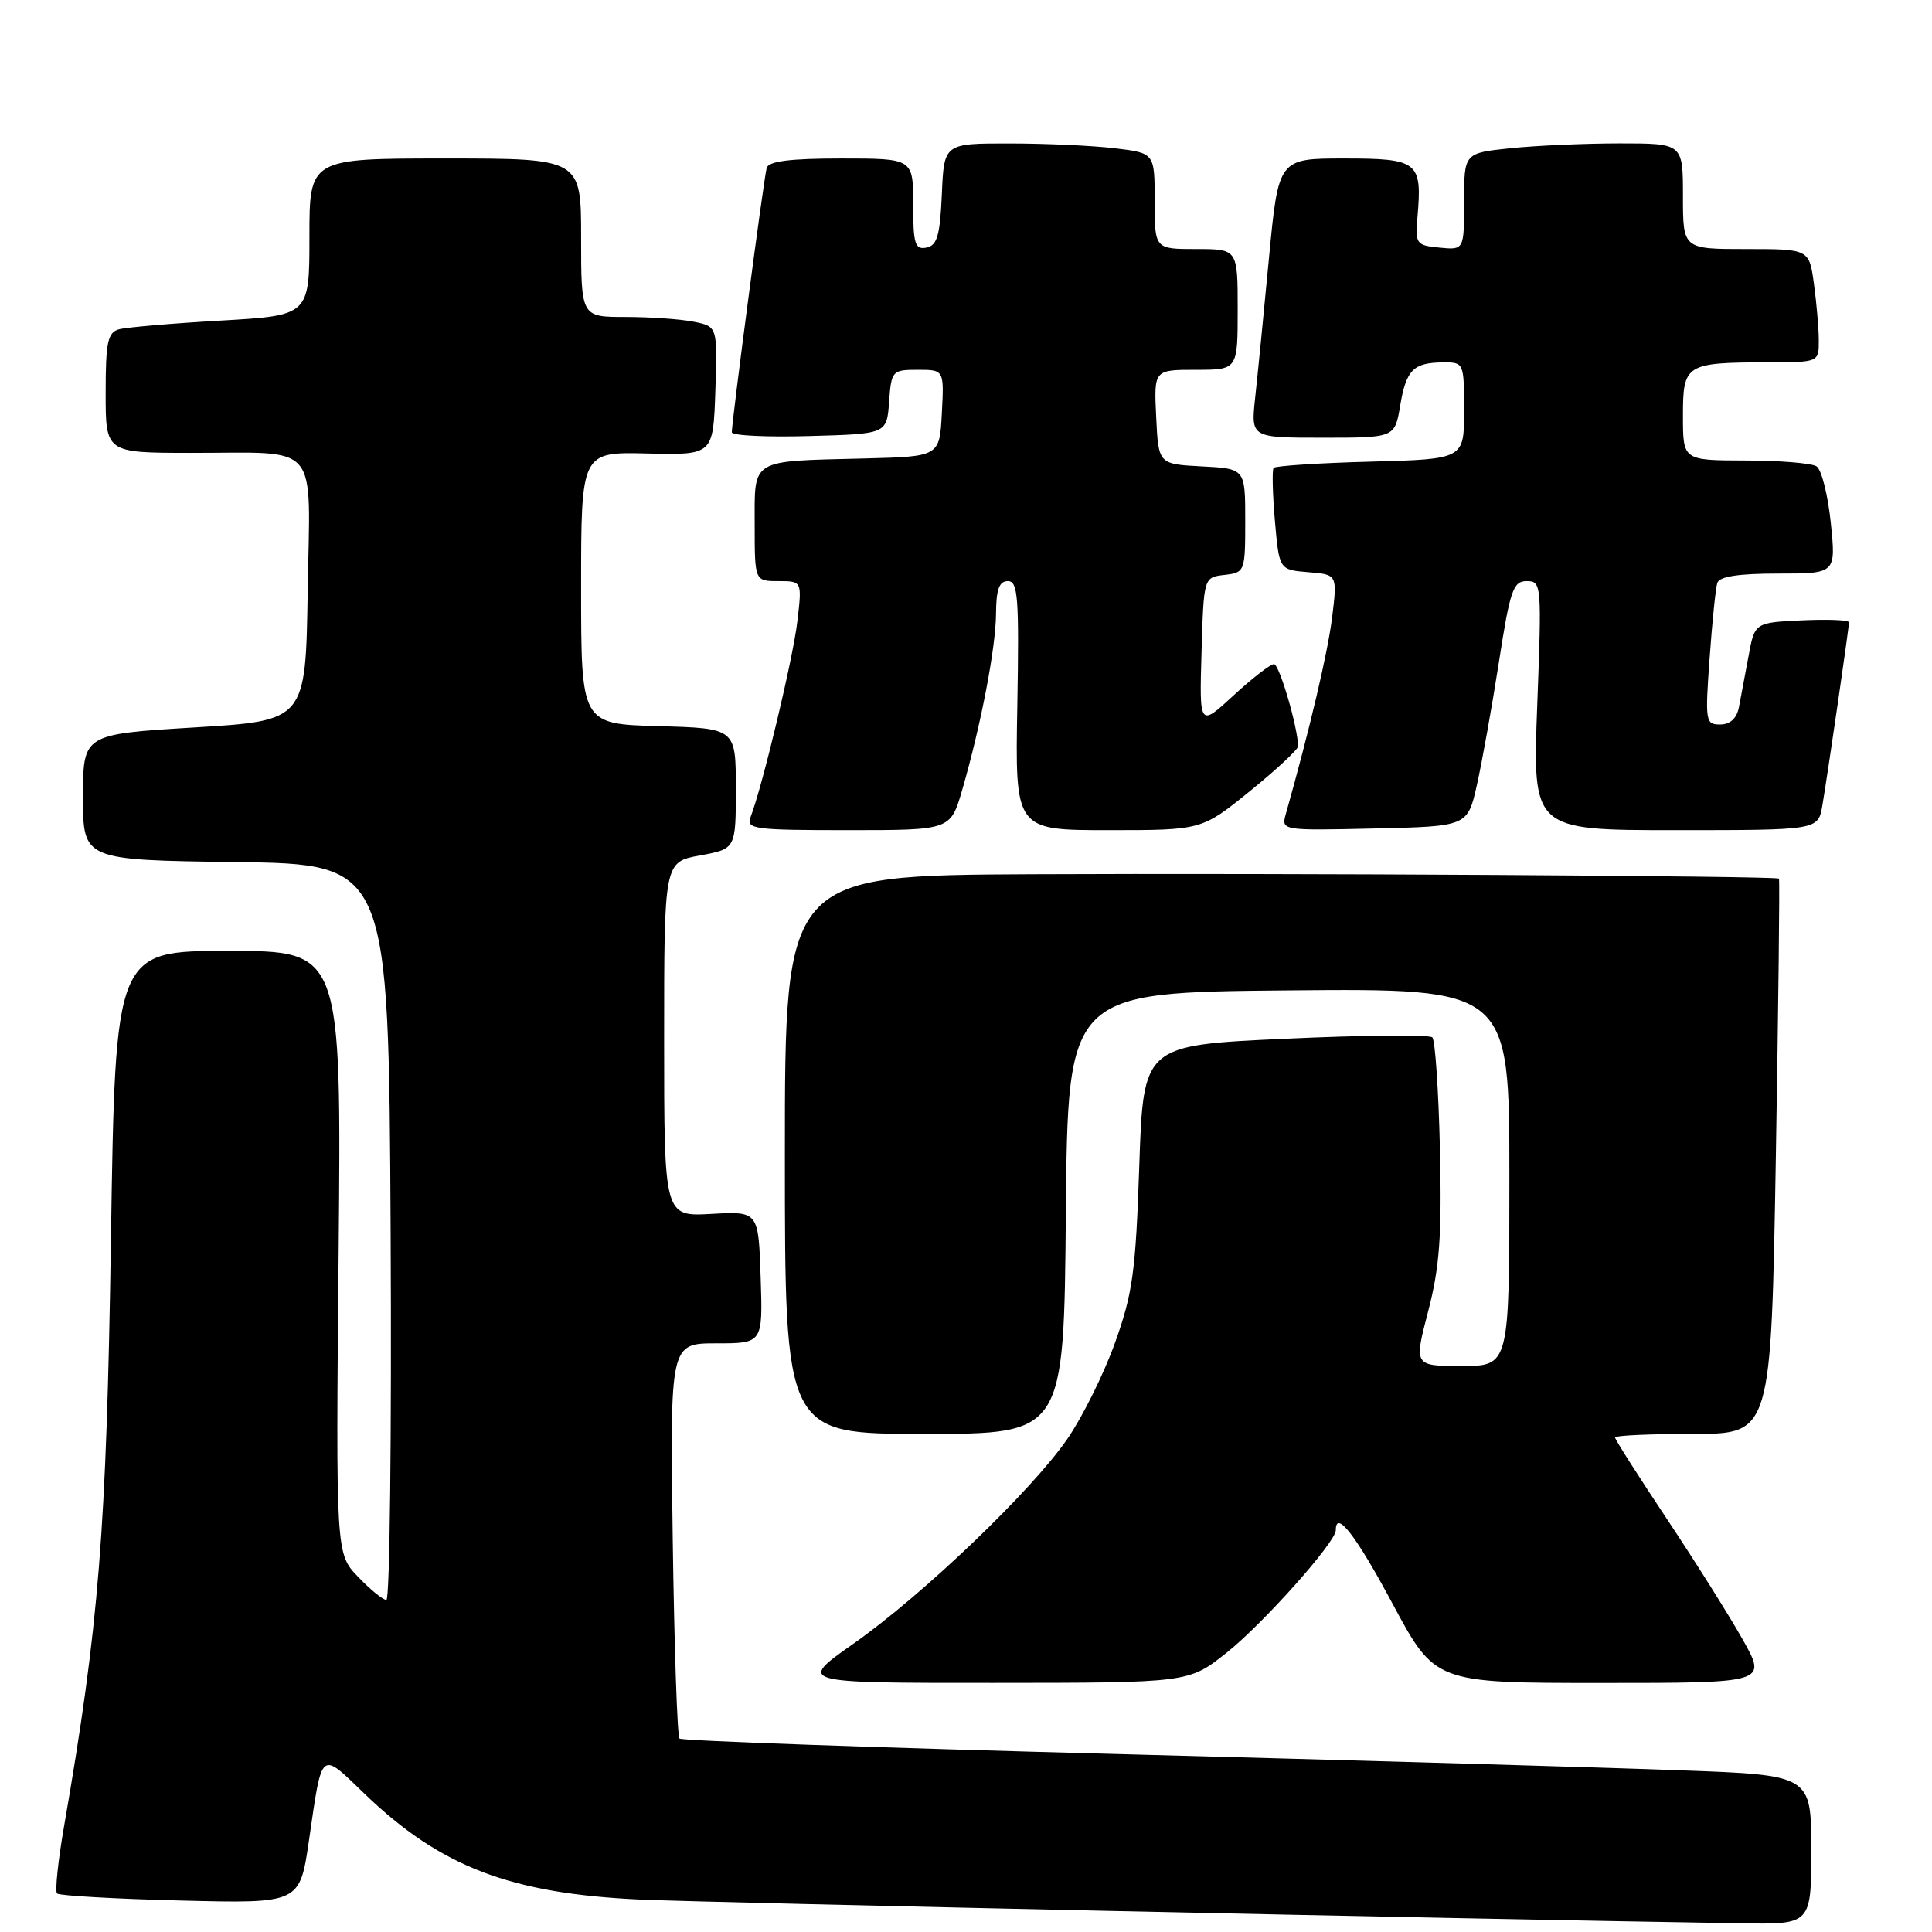 <?xml version="1.0" encoding="UTF-8" standalone="no"?>
<!DOCTYPE svg PUBLIC "-//W3C//DTD SVG 1.1//EN" "http://www.w3.org/Graphics/SVG/1.1/DTD/svg11.dtd" >
<svg xmlns="http://www.w3.org/2000/svg" xmlns:xlink="http://www.w3.org/1999/xlink" version="1.1" viewBox="0 0 256 256">
 <g >
 <path fill="currentColor"
d=" M 240.00 245.11 C 240.00 235.21 240.00 235.21 222.75 234.58 C 213.26 234.22 179.64 233.25 148.04 232.42 C 116.43 231.59 90.33 230.67 90.04 230.37 C 89.74 230.08 89.34 218.17 89.14 203.92 C 88.78 178.00 88.78 178.00 94.93 178.00 C 101.08 178.00 101.08 178.00 100.79 169.25 C 100.50 160.50 100.50 160.50 94.25 160.85 C 88.00 161.20 88.00 161.20 88.00 137.71 C 88.00 114.22 88.00 114.22 92.75 113.35 C 97.50 112.48 97.50 112.48 97.50 104.49 C 97.50 96.50 97.50 96.50 87.25 96.22 C 77.00 95.93 77.00 95.93 77.00 77.90 C 77.00 59.88 77.00 59.88 85.75 60.09 C 94.50 60.30 94.50 60.30 94.79 51.78 C 95.07 43.26 95.07 43.26 91.91 42.63 C 90.17 42.28 86.11 42.00 82.87 42.00 C 77.00 42.00 77.00 42.00 77.00 31.50 C 77.00 21.00 77.00 21.00 59.00 21.00 C 41.00 21.00 41.00 21.00 41.00 31.40 C 41.00 41.80 41.00 41.80 29.25 42.48 C 22.79 42.85 16.71 43.37 15.75 43.64 C 14.27 44.06 14.00 45.37 14.00 52.07 C 14.00 60.00 14.00 60.00 25.25 60.01 C 42.65 60.03 41.09 58.20 40.77 78.37 C 40.50 95.50 40.50 95.50 25.75 96.39 C 11.00 97.29 11.00 97.29 11.00 105.62 C 11.00 113.96 11.00 113.96 31.25 114.23 C 51.50 114.50 51.50 114.50 51.76 163.25 C 51.90 190.06 51.65 212.00 51.20 212.00 C 50.74 212.00 49.05 210.62 47.44 208.93 C 44.50 205.87 44.50 205.87 44.87 165.93 C 45.24 126.00 45.24 126.00 30.26 126.00 C 15.28 126.00 15.28 126.00 14.70 164.25 C 14.11 202.85 13.11 215.36 8.50 241.93 C 7.69 246.57 7.27 250.61 7.56 250.90 C 7.86 251.19 15.21 251.61 23.91 251.83 C 39.72 252.23 39.72 252.23 40.94 243.87 C 42.71 231.70 42.38 231.98 48.29 237.67 C 58.36 247.38 67.67 250.94 85.00 251.71 C 94.36 252.12 193.81 254.27 230.75 254.85 C 240.00 255.00 240.00 255.00 240.00 245.11 Z  M 162.50 219.02 C 167.32 215.20 177.00 204.35 177.00 202.77 C 177.00 199.99 179.65 203.41 184.52 212.50 C 190.16 223.00 190.16 223.00 212.15 223.00 C 234.15 223.00 234.15 223.00 230.92 217.25 C 229.14 214.09 224.61 206.88 220.84 201.22 C 217.08 195.57 214.00 190.74 214.00 190.47 C 214.00 190.21 218.65 190.00 224.34 190.00 C 234.68 190.00 234.68 190.00 235.31 153.30 C 235.65 133.12 235.84 116.52 235.72 116.42 C 235.31 116.07 169.47 115.68 136.75 115.84 C 104.00 116.00 104.00 116.00 104.00 153.00 C 104.00 190.00 104.00 190.00 122.48 190.00 C 140.97 190.00 140.97 190.00 141.23 160.75 C 141.50 131.50 141.50 131.50 170.75 131.23 C 200.00 130.97 200.00 130.97 200.00 155.98 C 200.00 181.00 200.00 181.00 193.68 181.00 C 187.35 181.00 187.35 181.00 189.24 173.75 C 190.76 167.90 191.06 163.76 190.80 152.32 C 190.62 144.52 190.17 137.84 189.79 137.46 C 189.42 137.08 180.65 137.16 170.30 137.64 C 151.50 138.50 151.50 138.50 150.96 154.50 C 150.49 168.50 150.08 171.43 147.74 177.94 C 146.27 182.04 143.44 187.74 141.46 190.62 C 136.70 197.54 122.28 211.34 113.07 217.81 C 105.69 223.00 105.69 223.00 131.59 222.99 C 157.50 222.98 157.50 222.98 162.50 219.02 Z  M 127.48 104.73 C 129.98 96.10 131.96 85.79 131.98 81.25 C 132.00 78.09 132.40 77.00 133.55 77.00 C 134.89 77.00 135.05 79.15 134.80 93.50 C 134.50 110.00 134.50 110.00 146.87 110.00 C 159.24 110.00 159.24 110.00 165.62 104.83 C 169.13 101.98 172.00 99.31 172.00 98.90 C 172.00 96.47 169.52 88.00 168.81 88.00 C 168.34 88.00 165.92 89.87 163.44 92.16 C 158.92 96.33 158.92 96.33 159.21 86.41 C 159.50 76.50 159.50 76.50 162.25 76.18 C 164.95 75.87 165.00 75.75 165.00 68.98 C 165.00 62.10 165.00 62.10 159.25 61.80 C 153.50 61.50 153.50 61.50 153.20 55.25 C 152.90 49.00 152.90 49.00 158.45 49.00 C 164.00 49.00 164.00 49.00 164.00 41.00 C 164.00 33.00 164.00 33.00 158.50 33.00 C 153.00 33.00 153.00 33.00 153.00 26.64 C 153.00 20.28 153.00 20.28 147.75 19.65 C 144.86 19.30 138.58 19.01 133.80 19.01 C 125.09 19.00 125.09 19.00 124.80 25.74 C 124.56 31.22 124.17 32.54 122.75 32.81 C 121.24 33.10 121.00 32.32 121.00 27.07 C 121.00 21.00 121.00 21.00 111.47 21.00 C 104.70 21.00 101.84 21.36 101.59 22.25 C 101.20 23.64 96.94 56.05 96.97 57.28 C 96.99 57.72 101.61 57.94 107.25 57.78 C 117.50 57.50 117.50 57.50 117.81 53.25 C 118.11 49.12 118.21 49.00 121.61 49.00 C 125.10 49.00 125.10 49.00 124.80 54.75 C 124.50 60.50 124.50 60.50 114.50 60.75 C 99.28 61.13 100.00 60.69 100.00 69.52 C 100.00 77.00 100.00 77.00 103.14 77.00 C 106.28 77.00 106.28 77.00 105.65 82.36 C 105.07 87.29 101.04 104.14 99.46 108.25 C 98.84 109.86 99.84 110.00 112.37 110.00 C 125.94 110.00 125.94 110.00 127.48 104.73 Z  M 195.70 104.00 C 196.38 100.97 197.69 93.66 198.61 87.75 C 200.09 78.19 200.50 77.00 202.30 77.00 C 204.26 77.00 204.30 77.41 203.69 93.50 C 203.07 110.00 203.07 110.00 221.99 110.00 C 240.91 110.00 240.91 110.00 241.47 106.75 C 242.17 102.64 245.00 83.20 245.00 82.46 C 245.00 82.15 242.19 82.04 238.75 82.20 C 232.50 82.50 232.50 82.50 231.68 87.00 C 231.22 89.47 230.65 92.51 230.41 93.75 C 230.12 95.20 229.24 96.00 227.93 96.00 C 225.99 96.00 225.93 95.59 226.53 87.25 C 226.87 82.44 227.33 77.94 227.55 77.25 C 227.81 76.39 230.35 76.00 235.61 76.00 C 243.28 76.00 243.28 76.00 242.59 69.28 C 242.21 65.58 241.36 62.21 240.70 61.79 C 240.04 61.37 235.79 61.02 231.25 61.02 C 223.00 61.00 223.00 61.00 223.00 55.12 C 223.00 48.24 223.32 48.04 234.25 48.01 C 241.00 48.00 241.00 48.00 241.00 45.14 C 241.00 43.57 240.71 40.19 240.36 37.64 C 239.73 33.00 239.73 33.00 231.36 33.00 C 223.00 33.00 223.00 33.00 223.00 26.00 C 223.00 19.00 223.00 19.00 214.65 19.00 C 210.05 19.00 203.53 19.29 200.15 19.64 C 194.00 20.28 194.00 20.28 194.00 26.71 C 194.00 33.13 194.00 33.13 190.75 32.81 C 187.65 32.51 187.52 32.33 187.82 28.77 C 188.46 21.43 187.93 21.00 178.13 21.00 C 169.40 21.00 169.40 21.00 168.14 34.25 C 167.45 41.54 166.63 49.86 166.31 52.75 C 165.75 58.00 165.75 58.00 175.28 58.00 C 184.82 58.00 184.82 58.00 185.53 53.75 C 186.33 48.99 187.28 48.04 191.25 48.02 C 193.97 48.00 194.00 48.08 194.00 54.42 C 194.00 60.84 194.00 60.84 181.58 61.17 C 174.75 61.35 168.98 61.73 168.76 62.00 C 168.55 62.27 168.62 65.42 168.93 69.00 C 169.50 75.50 169.50 75.50 173.36 75.82 C 177.21 76.13 177.21 76.13 176.51 81.82 C 175.92 86.55 173.55 96.61 170.40 107.78 C 169.75 110.06 169.75 110.06 182.10 109.78 C 194.46 109.50 194.46 109.50 195.70 104.00 Z "/>
</g>
</svg>